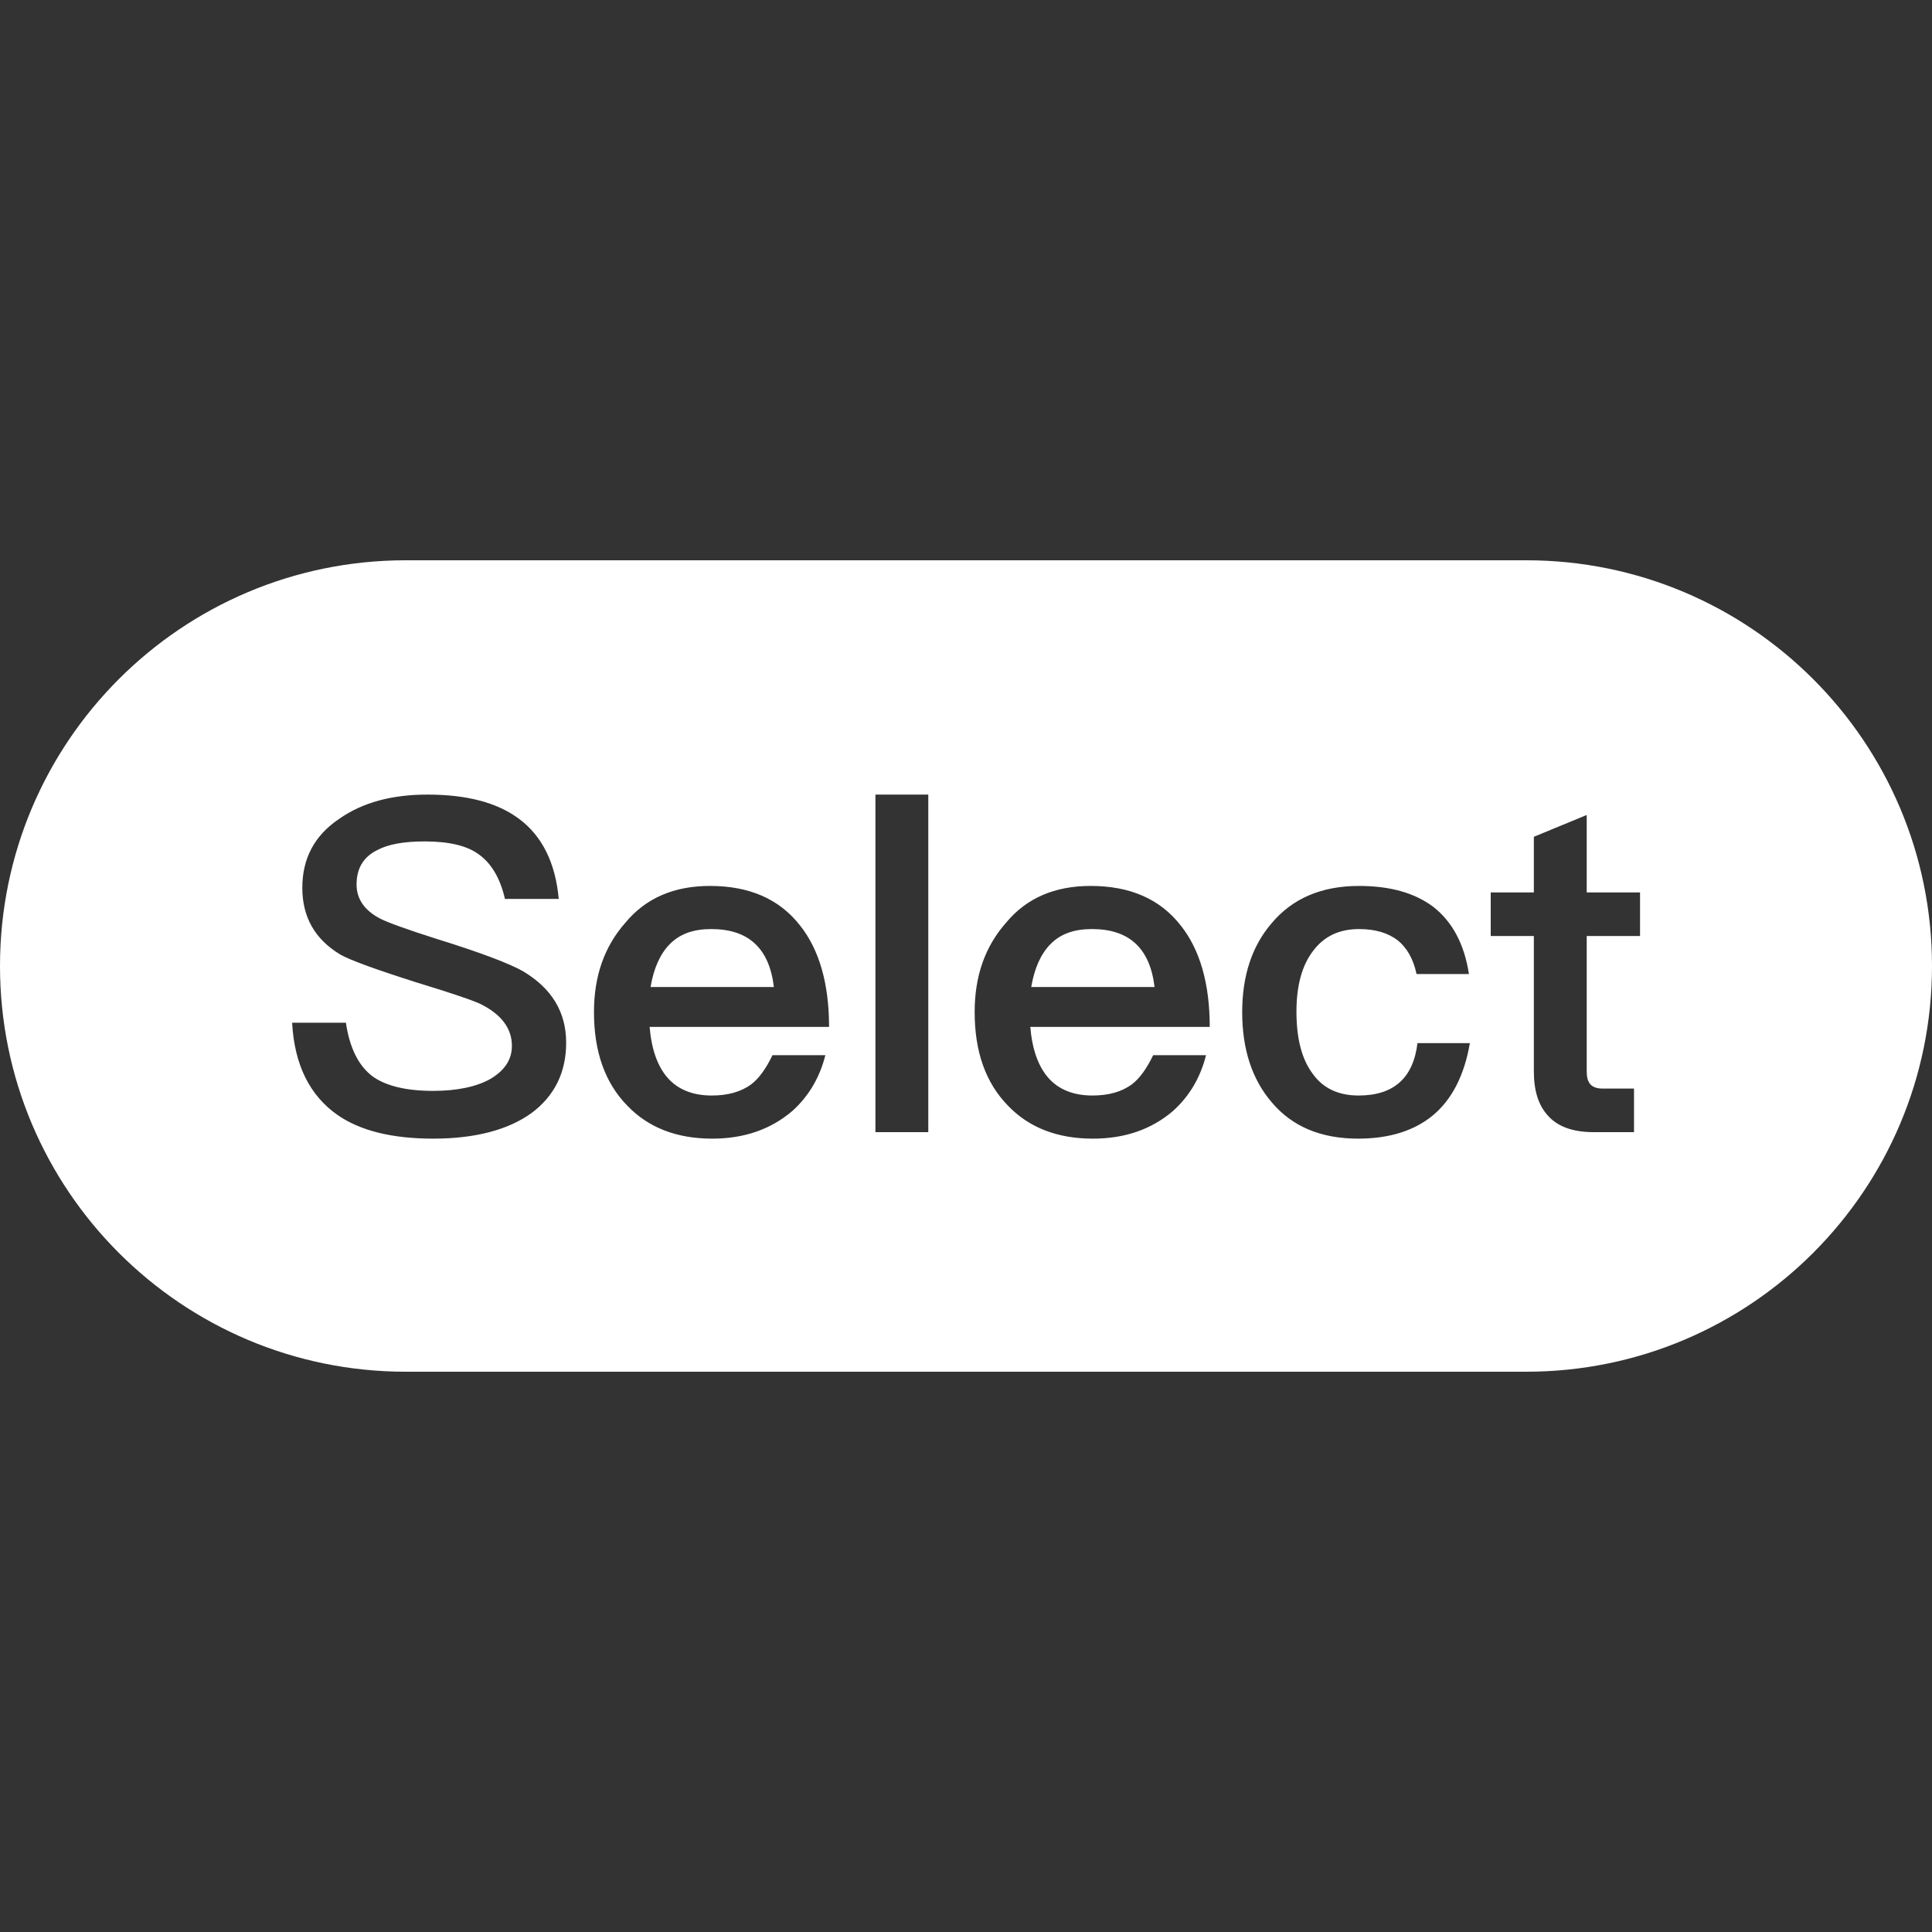 <?xml version="1.0" encoding="UTF-8"?><svg version="1.1" width="500px" height="500px" viewBox="0 0 500.0 500.0" xmlns="http://www.w3.org/2000/svg" xmlns:xlink="http://www.w3.org/1999/xlink"><rect x="0" y="0" width="500.0" height="500.0" fill="#333333" stroke="none"/><defs><clipPath id="i0"><path d="M500,0 L500,500 L0,500 L0,0 L500,0 Z"></path></clipPath><clipPath id="i1"><path d="M395,-5 C452.99,-5 500,42.01 500,100 C500,157.99 452.99,205 395,205 L105,205 C47.01,205 -1.06599975e-14,157.99 0,100 C-7.10171439e-15,42.01 47.01,-5 105,-5 L395,-5 Z M110.64,55.64 C101.4,55.64 93.84,57.68 87.84,61.88 C81.36,66.2 78.24,72.2 78.24,79.76 C78.24,87.32 81.48,93.08 88.08,97.04 C90.6,98.48 97.2,100.88 107.76,104.24 C117.24,107.12 122.76,109.04 124.44,109.88 C129.72,112.52 132.48,116.12 132.48,120.68 C132.48,124.28 130.56,127.04 126.96,129.2 C123.36,131.24 118.32,132.32 112.08,132.32 C105,132.32 99.84,131 96.48,128.6 C92.76,125.84 90.48,121.16 89.52,114.68 L75.6,114.68 C76.2,125.6 80.16,133.52 87.36,138.56 C93.24,142.64 101.52,144.68 112.08,144.68 C123,144.68 131.52,142.4 137.52,138.08 C143.52,133.64 146.52,127.52 146.52,119.84 C146.52,111.92 142.8,105.8 135.36,101.36 C132,99.44 124.56,96.56 112.92,92.96 C105,90.44 100.08,88.64 98.28,87.68 C94.2,85.52 92.28,82.52 92.28,78.92 C92.28,74.84 93.96,71.84 97.56,70.04 C100.44,68.48 104.52,67.76 109.92,67.76 C116.16,67.76 120.96,68.84 124.08,71.24 C127.2,73.52 129.48,77.36 130.68,82.64 L144.6,82.64 C143.76,73.28 140.28,66.32 134.28,61.88 C128.64,57.68 120.72,55.64 110.64,55.64 Z M183.72,79.28 C174.48,79.28 167.16,82.4 161.88,88.76 C156.36,95 153.72,102.68 153.72,111.92 C153.72,122.24 156.6,130.28 162.36,136.16 C167.76,141.8 175.08,144.68 184.32,144.68 C192.6,144.68 199.44,142.28 204.96,137.6 C209.28,133.76 212.16,128.84 213.6,123.08 L199.92,123.08 C198.24,126.56 196.44,129.08 194.4,130.64 C191.76,132.56 188.4,133.52 184.2,133.52 C179.28,133.52 175.44,131.96 172.8,128.96 C170.16,125.96 168.6,121.52 168.12,115.76 L214.56,115.76 C214.56,104.6 212.04,95.84 207.12,89.6 C201.72,82.64 193.92,79.28 183.72,79.28 Z M282.24,79.28 C273,79.28 265.68,82.4 260.4,88.76 C254.88,95 252.24,102.68 252.24,111.92 C252.24,122.24 255.12,130.28 260.88,136.16 C266.28,141.8 273.6,144.68 282.84,144.68 C291.12,144.68 297.96,142.28 303.48,137.6 C307.8,133.76 310.68,128.84 312.12,123.08 L298.44,123.08 C296.76,126.56 294.96,129.08 292.92,130.64 C290.28,132.56 286.92,133.52 282.72,133.52 C277.8,133.52 273.96,131.96 271.32,128.96 C268.68,125.96 267.12,121.52 266.64,115.76 L313.08,115.76 C313.08,104.6 310.56,95.84 305.64,89.6 C300.24,82.64 292.44,79.28 282.24,79.28 Z M351.72,79.28 C342,79.28 334.44,82.52 329.04,89 C324,94.88 321.48,102.56 321.48,111.92 C321.48,121.52 324,129.32 329.16,135.32 C334.44,141.56 341.88,144.68 351.48,144.68 C359.52,144.68 366,142.64 370.8,138.68 C375.72,134.6 378.96,128.36 380.4,119.96 L366.84,119.96 C365.76,128.96 360.72,133.52 351.6,133.52 C346.32,133.52 342.36,131.6 339.72,127.88 C336.84,124.04 335.52,118.64 335.52,111.8 C335.52,105.08 336.96,99.8 339.84,96.08 C342.72,92.24 346.68,90.44 351.72,90.44 C355.8,90.44 359.16,91.4 361.68,93.32 C364.08,95.24 365.76,98.12 366.6,102.08 L380.16,102.08 C378.96,94.28 375.84,88.52 370.92,84.68 C366.12,81.08 359.76,79.28 351.72,79.28 Z M240.24,55.64 L226.56,55.64 L226.56,143 L240.24,143 L240.24,55.64 Z M410.64,60.92 L396.96,66.56 L396.96,80.96 L385.8,80.96 L385.8,92.24 L396.96,92.24 L396.96,127.28 C396.96,132.32 398.16,136.04 400.56,138.68 C403.08,141.56 407.04,143 412.44,143 L422.88,143 L422.88,131.72 L414.72,131.72 C413.28,131.72 412.32,131.36 411.6,130.64 C410.88,129.8 410.64,128.72 410.64,127.28 L410.64,92.24 L424.44,92.24 L424.44,80.96 L410.64,80.96 L410.64,60.92 Z M184.08,90.44 C193.68,90.44 199.08,95.36 200.28,105.44 L168.36,105.44 C169.2,100.52 170.88,96.8 173.4,94.28 C176.04,91.64 179.52,90.44 184.08,90.44 Z M282.6,90.44 C292.2,90.44 297.6,95.36 298.8,105.44 L266.88,105.44 C267.72,100.52 269.4,96.8 271.92,94.28 C274.56,91.64 278.04,90.44 282.6,90.44 Z"></path></clipPath></defs><g clip-path="url(#i0)"><g transform="translate(0.0 150.0)"><g clip-path="url(#i1)"><polygon points="0,-5 500,-5 500,205 0,205 0,-5" stroke="none" fill="#FFFFFF"></polygon></g></g></g></svg>